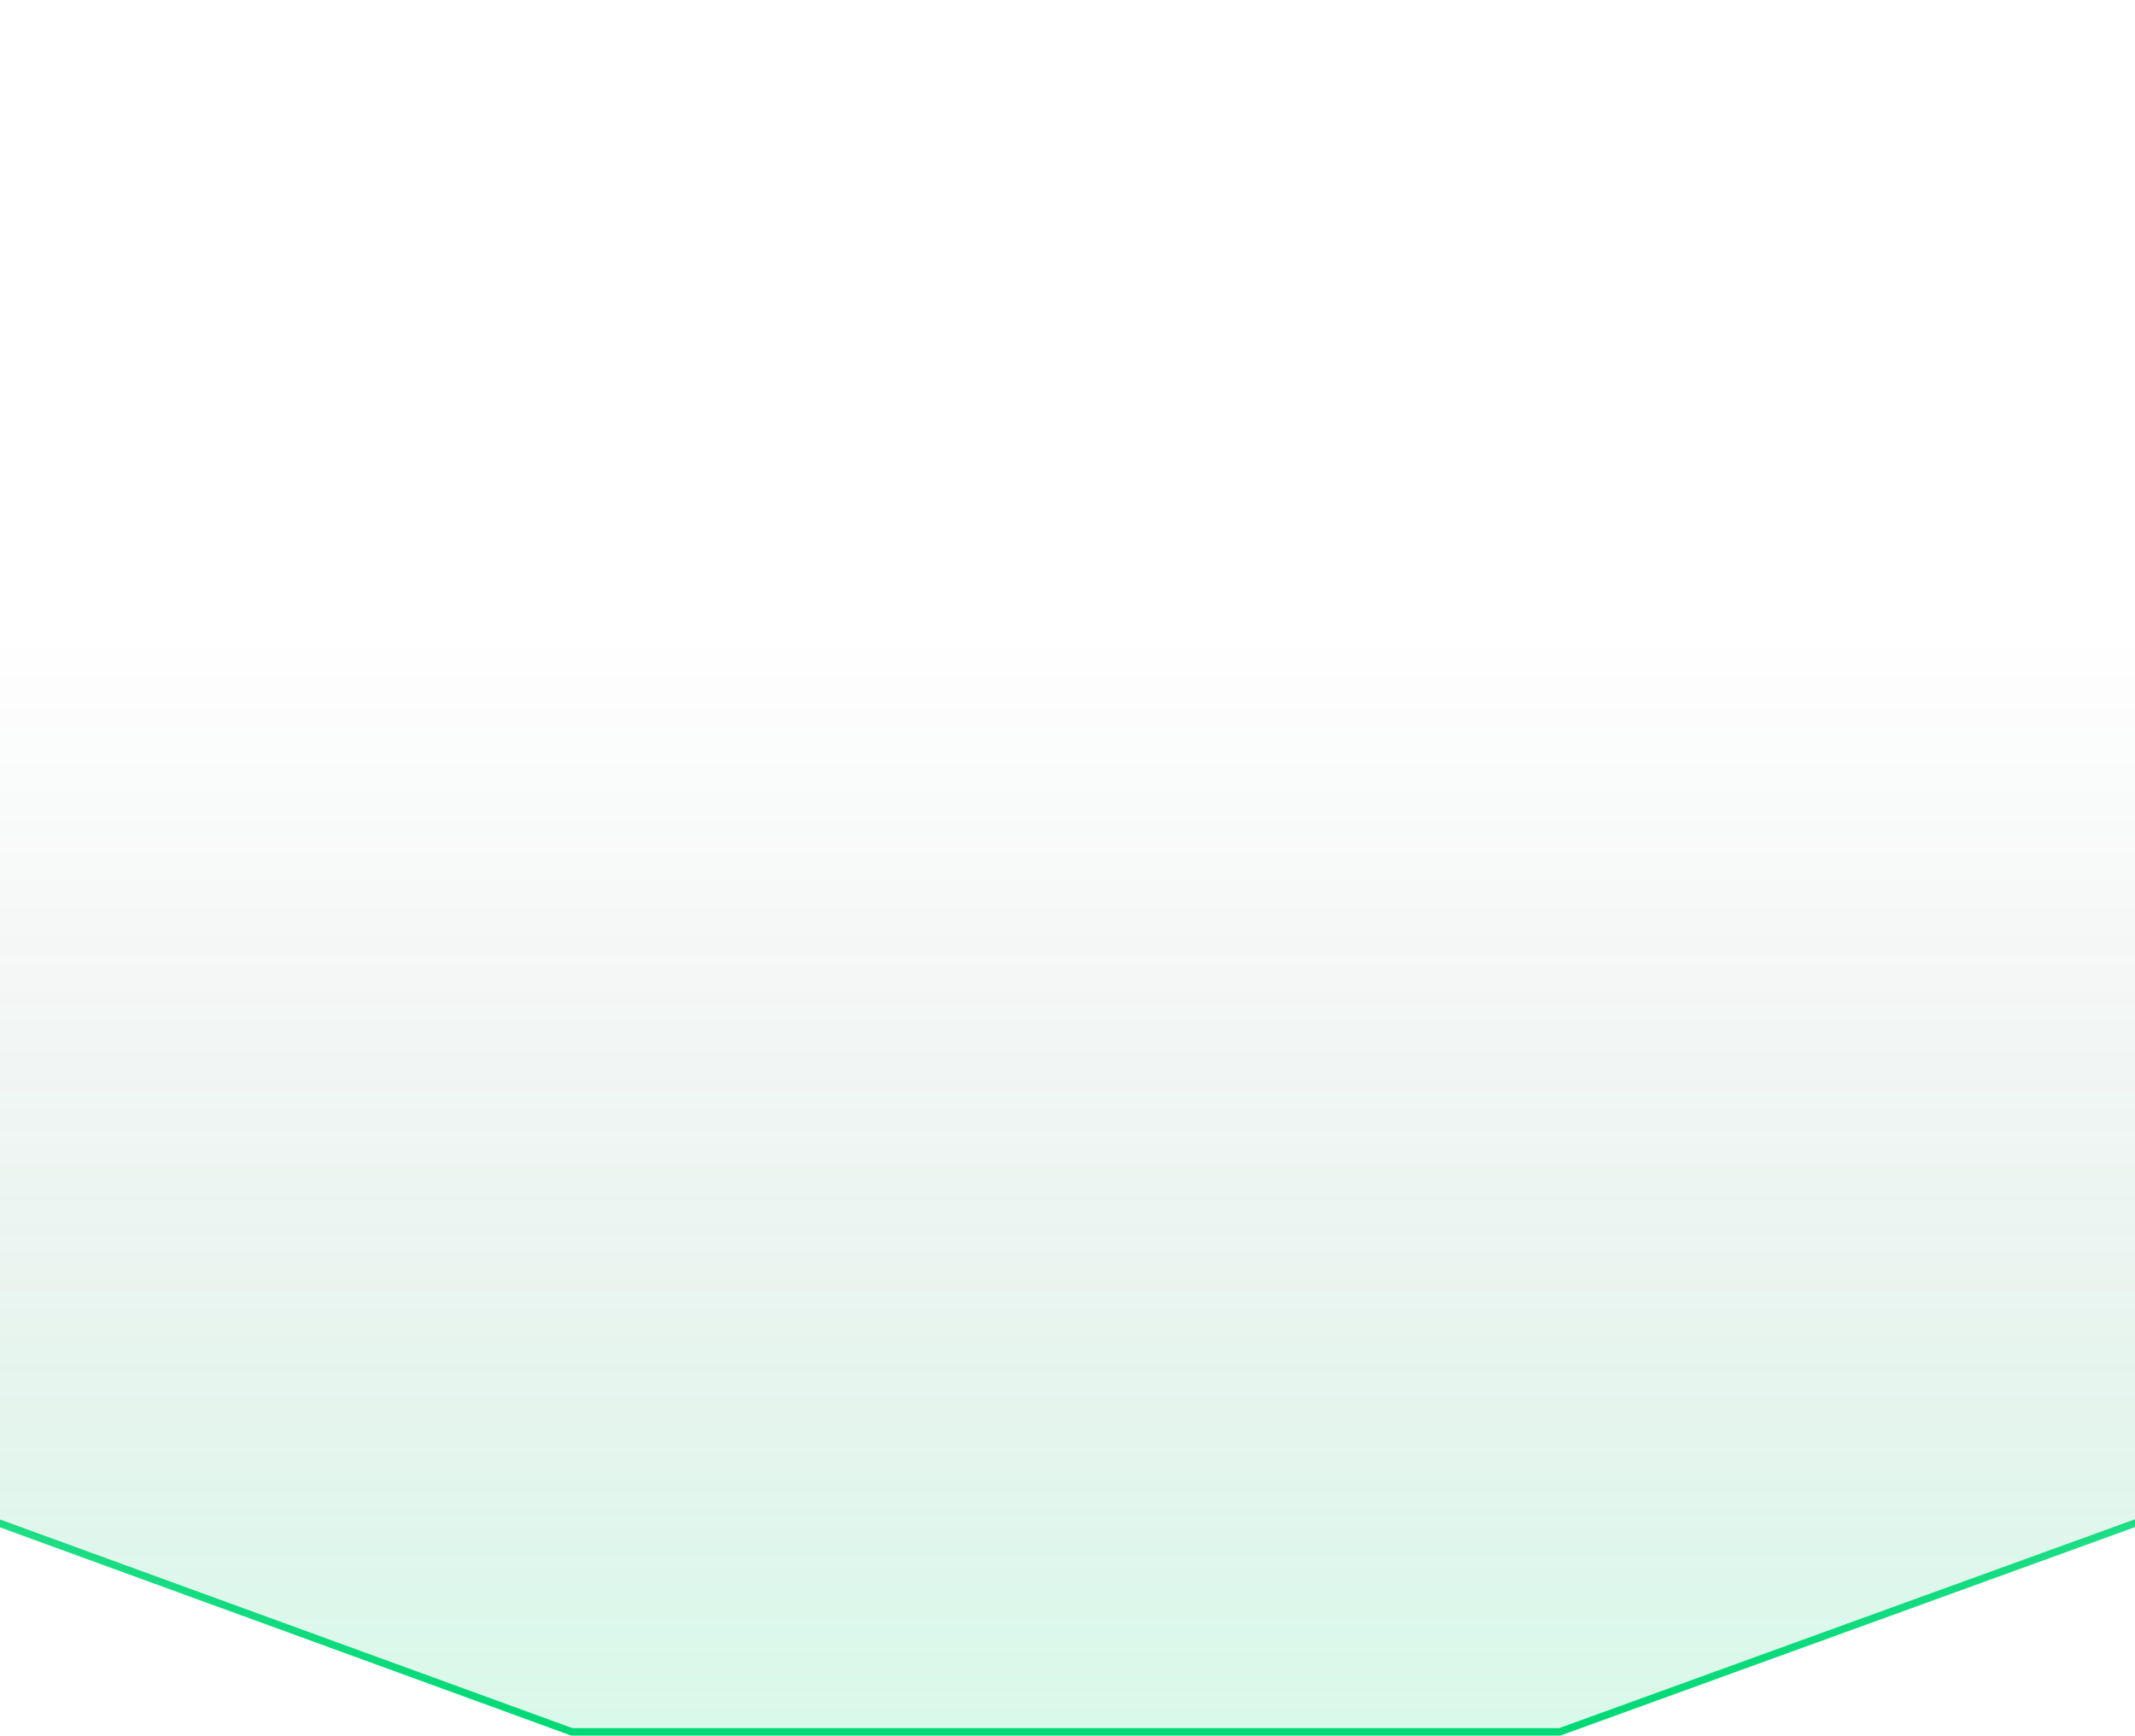 <svg width="1440" height="1171" viewBox="0 0 1440 1171" fill="none" xmlns="http://www.w3.org/2000/svg">
<path d="M-3 1026.53L385.681 1168.22H1051.99L1442.59 1026.53V3H-3V1026.53Z" fill="url(#paint0_linear_2_6)" stroke="url(#paint1_linear_2_6)" stroke-width="5"/>
<defs>
<linearGradient id="paint0_linear_2_6" x1="719.794" y1="3" x2="719.794" y2="1168.22" gradientUnits="userSpaceOnUse">
<stop offset="0.365" stop-color="#161722" stop-opacity="0"/>
<stop offset="1" stop-color="#00D975" stop-opacity="0.15"/>
</linearGradient>
<linearGradient id="paint1_linear_2_6" x1="719.794" y1="3" x2="719.794" y2="1168.22" gradientUnits="userSpaceOnUse">
<stop offset="0.042" stop-color="#00D975" stop-opacity="0"/>
<stop offset="1" stop-color="#00D975"/>
</linearGradient>
</defs>
</svg>
